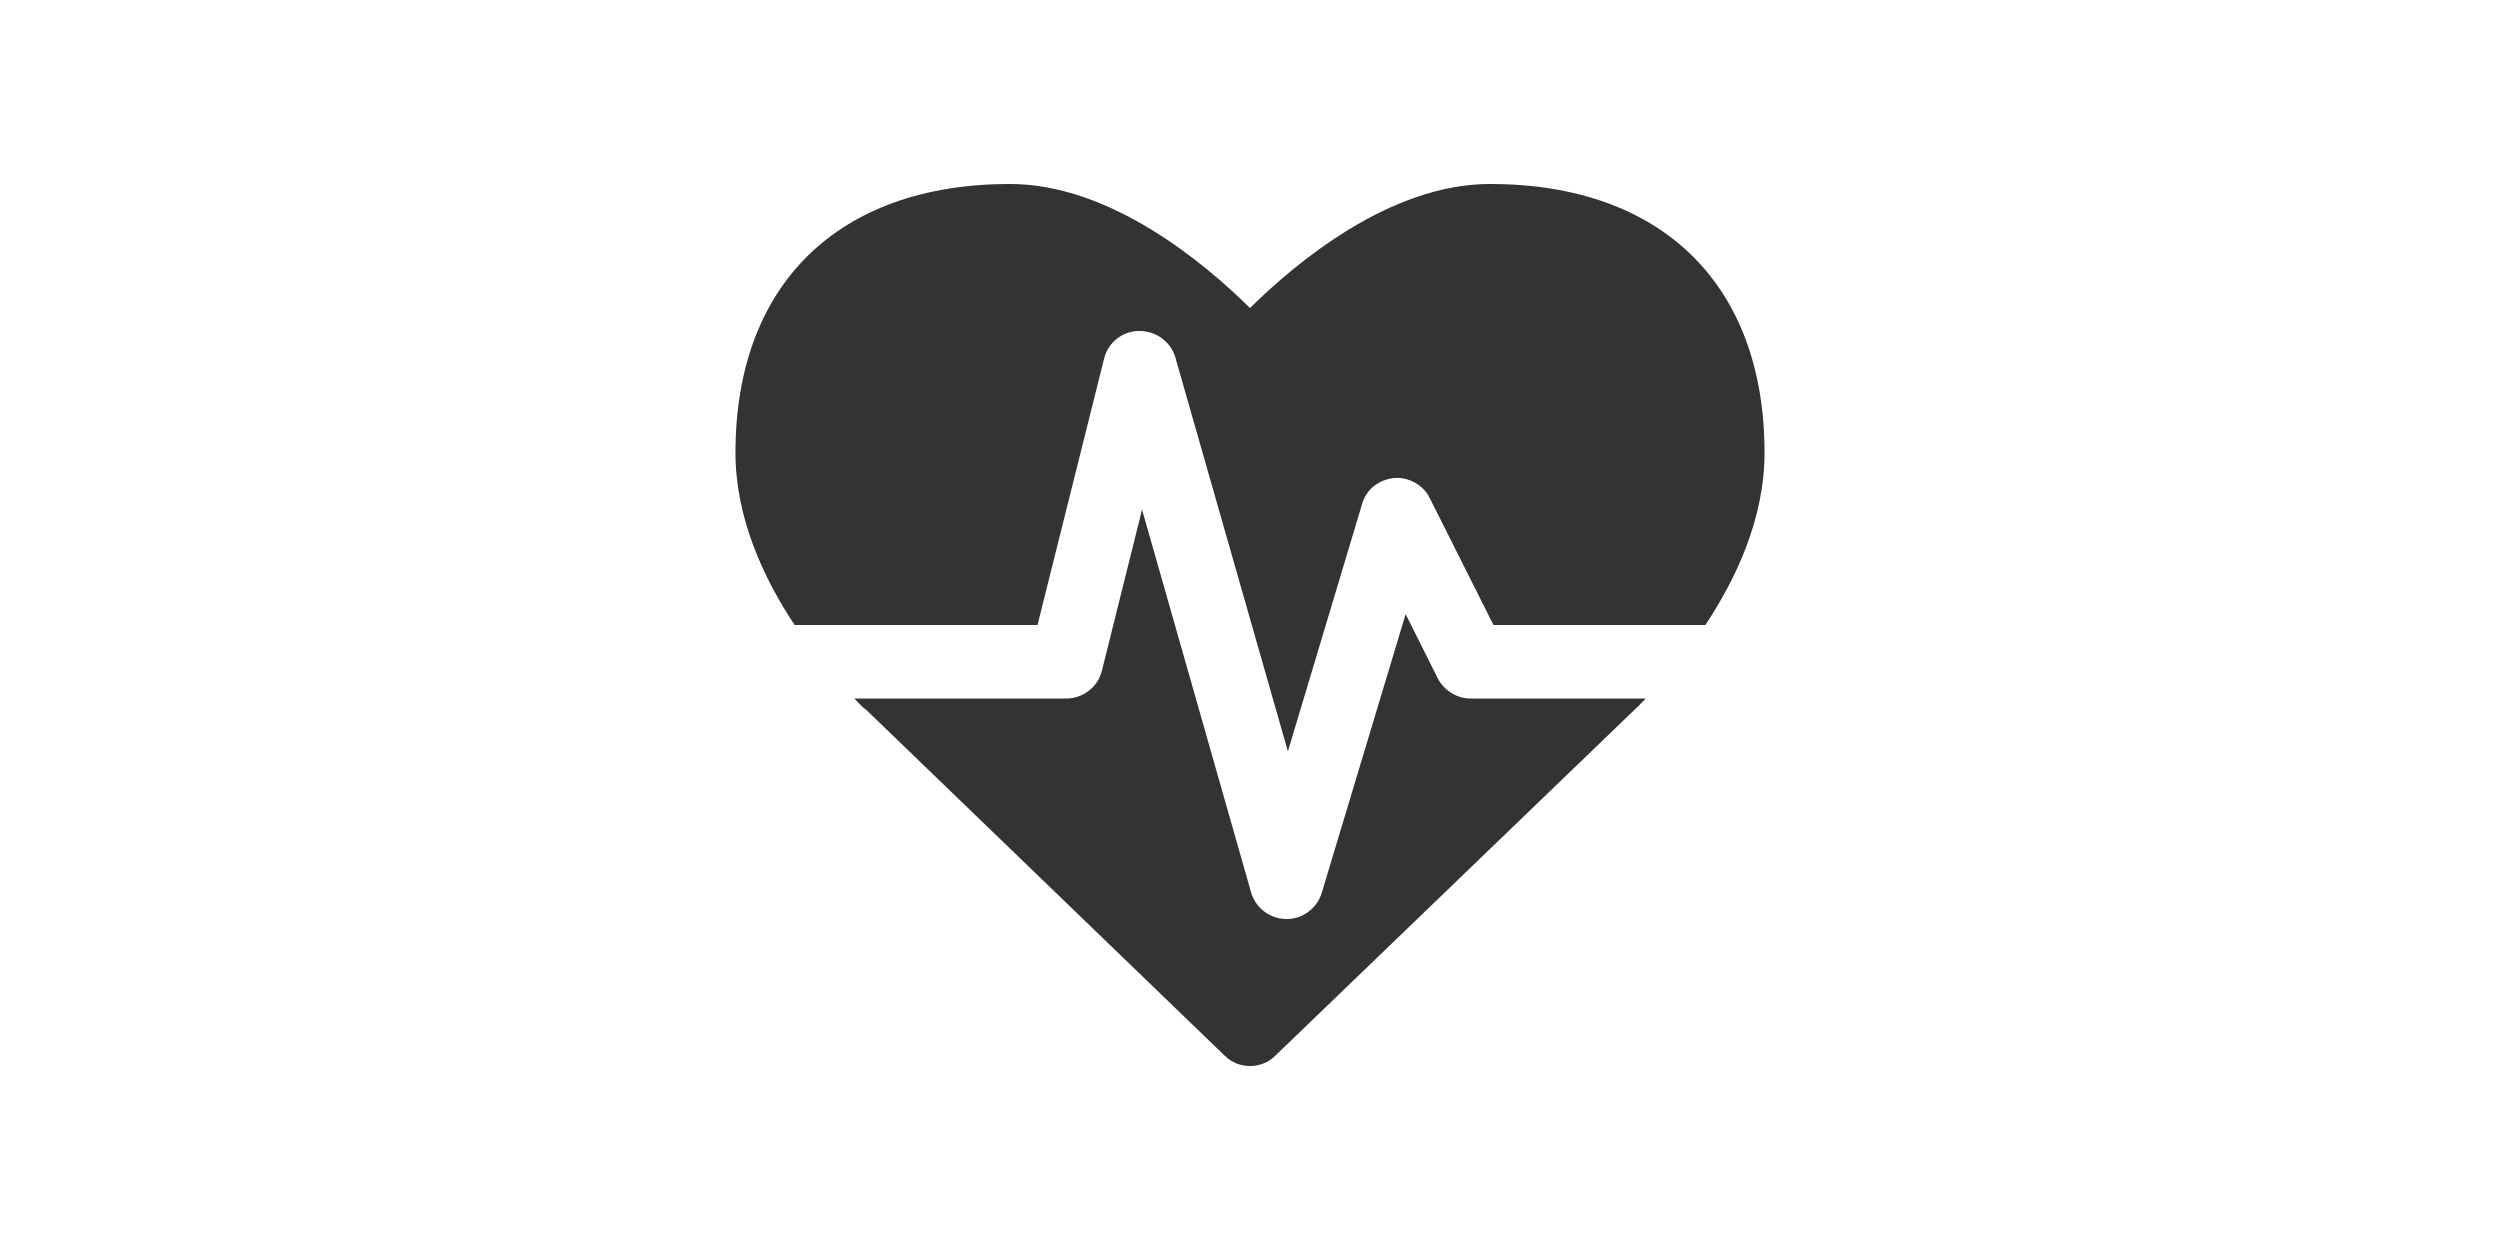 <?xml version="1.0" encoding="UTF-8" standalone="no"?>
<!-- Created with Inkscape (http://www.inkscape.org/) -->

<svg
   xmlns:dc="http://purl.org/dc/elements/1.1/"
   xmlns:cc="http://creativecommons.org/ns#"
   xmlns:rdf="http://www.w3.org/1999/02/22-rdf-syntax-ns#"
   xmlns:svg="http://www.w3.org/2000/svg"
   xmlns="http://www.w3.org/2000/svg"
   xmlns:sodipodi="http://sodipodi.sourceforge.net/DTD/sodipodi-0.dtd"
   xmlns:inkscape="http://www.inkscape.org/namespaces/inkscape"
   width="127mm"
   height="63.5mm"
   viewBox="0 0 127 63.5"
   version="1.1"
   id="svg8"
   inkscape:export-filename="/home/z/Escritorio/recursos.png"
   inkscape:export-xdpi="90"
   inkscape:export-ydpi="90"
   inkscape:version="0.92.3 (unknown)"
   sodipodi:docname="conexiones.svg">
  <rect x="0" y="0" width="127" height="63.5" fill="#333333" stroke="none"/>
  <defs
     id="defs2" />
  <sodipodi:namedview
     id="base"
     pagecolor="#ffffff"
     bordercolor="#666666"
     borderopacity="1.0"
     inkscape:pageopacity="0.0"
     inkscape:pageshadow="2"
     inkscape:zoom="0.98994949"
     inkscape:cx="246.16219"
     inkscape:cy="-172.49597"
     inkscape:document-units="mm"
     inkscape:current-layer="layer1"
     showgrid="false"
     fit-margin-top="0"
     fit-margin-left="0"
     fit-margin-right="0"
     fit-margin-bottom="0"
     inkscape:window-width="1920"
     inkscape:window-height="1053"
     inkscape:window-x="0"
     inkscape:window-y="0"
     inkscape:window-maximized="1" />
  <g
     inkscape:label="Capa 1"
     inkscape:groupmode="layer"
     id="layer1">
    <path
       style="color:#000000;clip-rule:nonzero;display:inline;overflow:visible;visibility:visible;opacity:1;isolation:auto;mix-blend-mode:normal;color-interpolation:sRGB;color-interpolation-filters:linearRGB;solid-color:#000000;solid-opacity:1;fill:#ffffff;fill-opacity:1;fill-rule:nonzero;stroke:none;stroke-width:3.175;stroke-linecap:round;stroke-linejoin:bevel;stroke-miterlimit:4;stroke-dasharray:none;stroke-dashoffset:0;stroke-opacity:1;paint-order:fill markers stroke;color-rendering:auto;image-rendering:auto;shape-rendering:auto;text-rendering:auto;enable-background:accumulate"
       d="M 0,0 V 63.5 H 127 V 0 Z m 51.306,9.346 c 5.105,0 9.889,4.025 12.194,6.301 2.305,-2.275 7.089,-6.301 12.194,-6.301 8.723,0 13.944,5.105 13.944,13.652 0,3.355 -1.458,6.418 -3.004,8.752 H 75.869 l -3.238,-6.447 c -0.321,-0.671 -1.079,-1.079 -1.809,-1.021 -0.788,0.088 -1.43,0.584 -1.634,1.342 L 65.425,38.168 59.707,18.155 c -0.233,-0.788 -0.962,-1.342 -1.838,-1.342 -0.846,0 -1.576,0.584 -1.78,1.4 L 52.706,31.75 H 40.366 c -1.546,-2.334 -3.004,-5.397 -3.004,-8.752 0,-8.548 5.222,-13.652 13.944,-13.652 z m 6.71,16.541 5.543,19.458 c 0.233,0.788 0.963,1.342 1.809,1.342 0.817,0 1.546,-0.554 1.78,-1.342 l 4.259,-14.148 1.633,3.267 c 0.321,0.613 0.963,1.021 1.663,1.021 h 8.898 c -0.35,0.379 -0.583,0.583 -0.642,0.642 L 64.784,53.63 c -0.35,0.35 -0.817,0.525 -1.284,0.525 -0.467,0 -0.934,-0.175 -1.284,-0.525 L 44.013,36.068 c -0.058,-0.029 -0.292,-0.233 -0.613,-0.583 h 10.765 c 0.846,0 1.604,-0.584 1.809,-1.4 z"
       id="rect824"
       inkscape:connector-curvature="0" />
  </g>
</svg>
